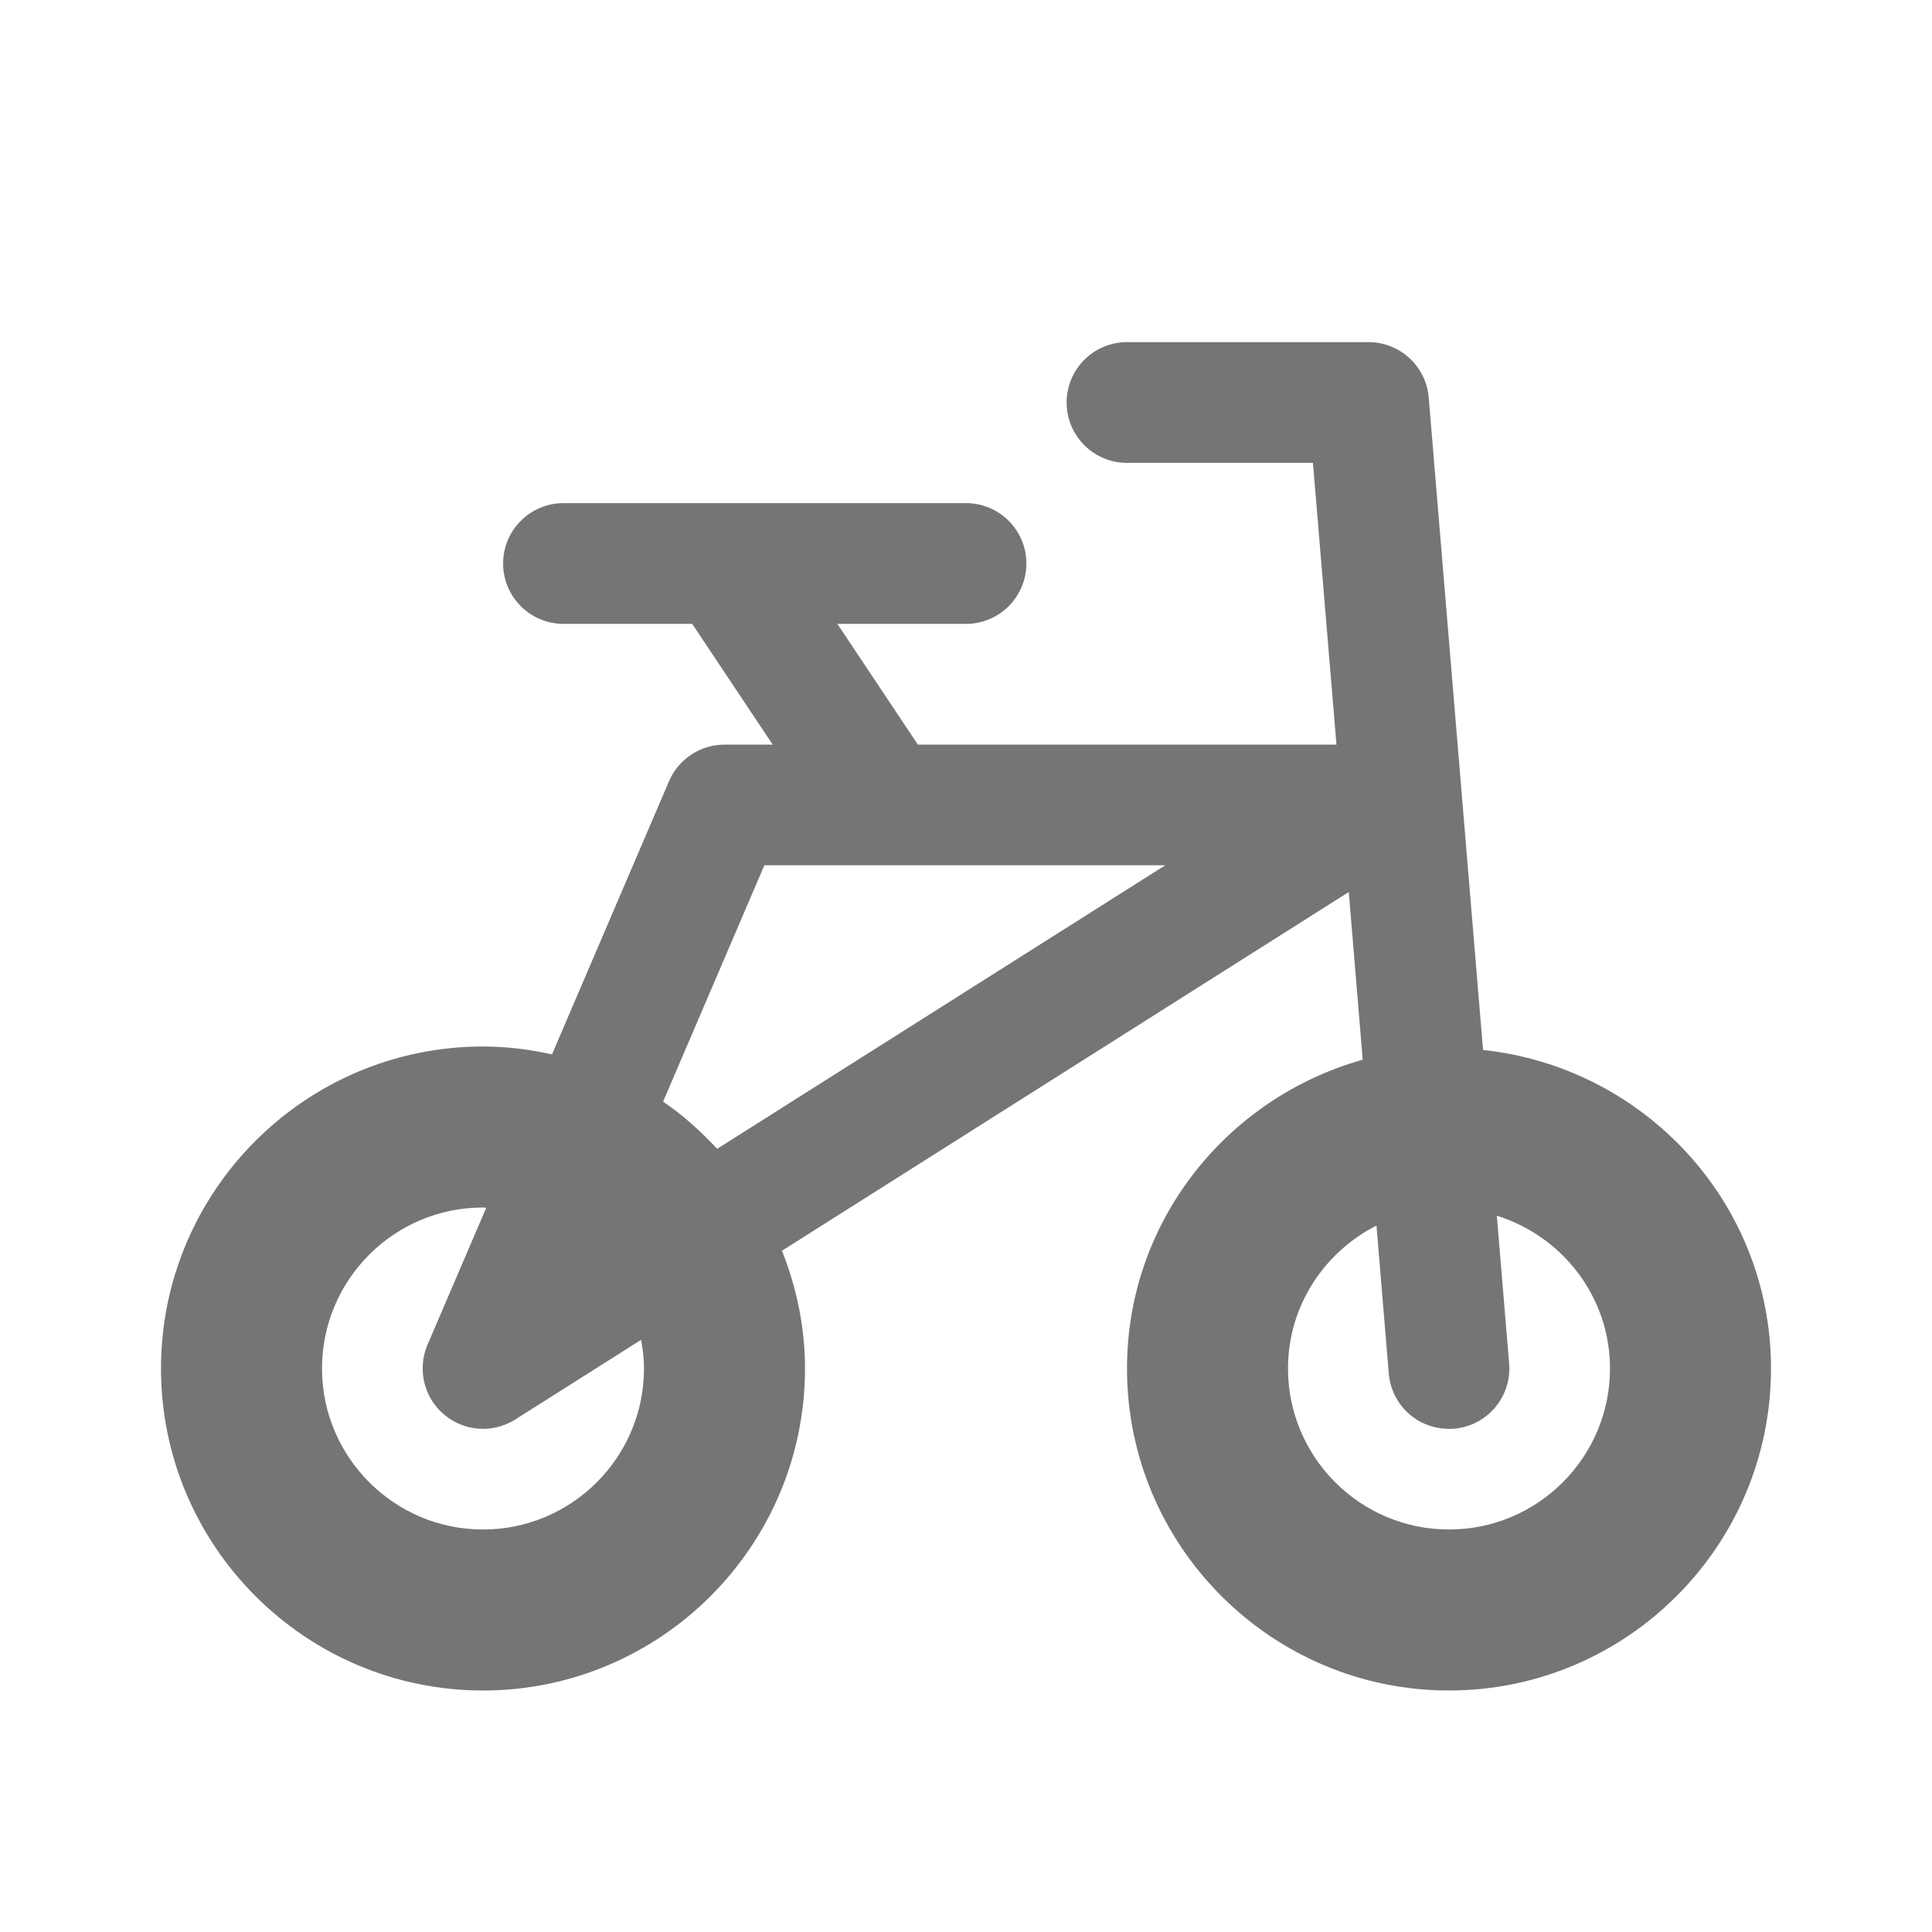 <?xml version="1.0" encoding="iso-8859-1"?>
<!-- Generator: Adobe Illustrator 16.0.0, SVG Export Plug-In . SVG Version: 6.00 Build 0)  -->
<!DOCTYPE svg PUBLIC "-//W3C//DTD SVG 1.1//EN" "http://www.w3.org/Graphics/SVG/1.1/DTD/svg11.dtd">
<svg version="1.1" xmlns="http://www.w3.org/2000/svg" xmlns:xlink="http://www.w3.org/1999/xlink" x="0px" y="0px" width="24px"
	 height="24px" viewBox="0 0 24 24" style="enable-background:new 0 0 24 24;" xml:space="preserve">
<g id="Frame_-_24px">
	<rect x="0.001" y="0.002" style="fill:none;" width="24" height="24"/>
</g>
<g id="Line_Icons">
	<path style="fill:#757575;" d="M18.423,13.043l-0.675-8.105C17.715,4.549,17.39,4.25,17,4.25h-3c-0.414,0-0.75,0.336-0.75,0.75
		S13.586,5.75,14,5.75h2.31l0.292,3.5h-5.2l-1-1.5H12c0.414,0,0.75-0.336,0.75-0.75S12.414,6.25,12,6.25H7
		C6.586,6.25,6.25,6.586,6.25,7S6.586,7.75,7,7.75h1.599l1,1.5H9c-0.3,0-0.571,0.179-0.689,0.454l-1.454,3.394
		C6.58,13.036,6.294,13,6,13c-2.206,0-4,1.795-4,4s1.794,4,4,4s4-1.795,4-4c0-0.518-0.106-1.009-0.286-1.463l7.041-4.456
		l0.173,2.083C15.245,13.637,14,15.168,14,17c0,2.205,1.794,4,4,4s4-1.795,4-4C22,14.94,20.428,13.258,18.423,13.043z M8,17
		c0,1.103-0.897,2-2,2s-2-0.897-2-2c0-1.104,0.897-2,2-2c0.014,0,0.026,0.004,0.04,0.004l-0.729,1.7
		c-0.129,0.302-0.047,0.654,0.203,0.866c0.246,0.21,0.604,0.242,0.887,0.063l1.563-0.989C7.985,16.761,8,16.878,8,17z M8.909,14.271
		c-0.204-0.217-0.424-0.419-0.672-0.586l1.258-2.936h4.98L8.909,14.271z M18,19c-1.103,0-2-0.897-2-2
		c0-0.777,0.45-1.445,1.099-1.776l0.153,1.839c0.033,0.391,0.366,0.714,0.81,0.685c0.413-0.035,0.719-0.397,0.685-0.81l-0.153-1.836
		C19.406,15.356,20,16.106,20,17C20,18.103,19.103,19,18,19z"/>
</g>
</svg>
